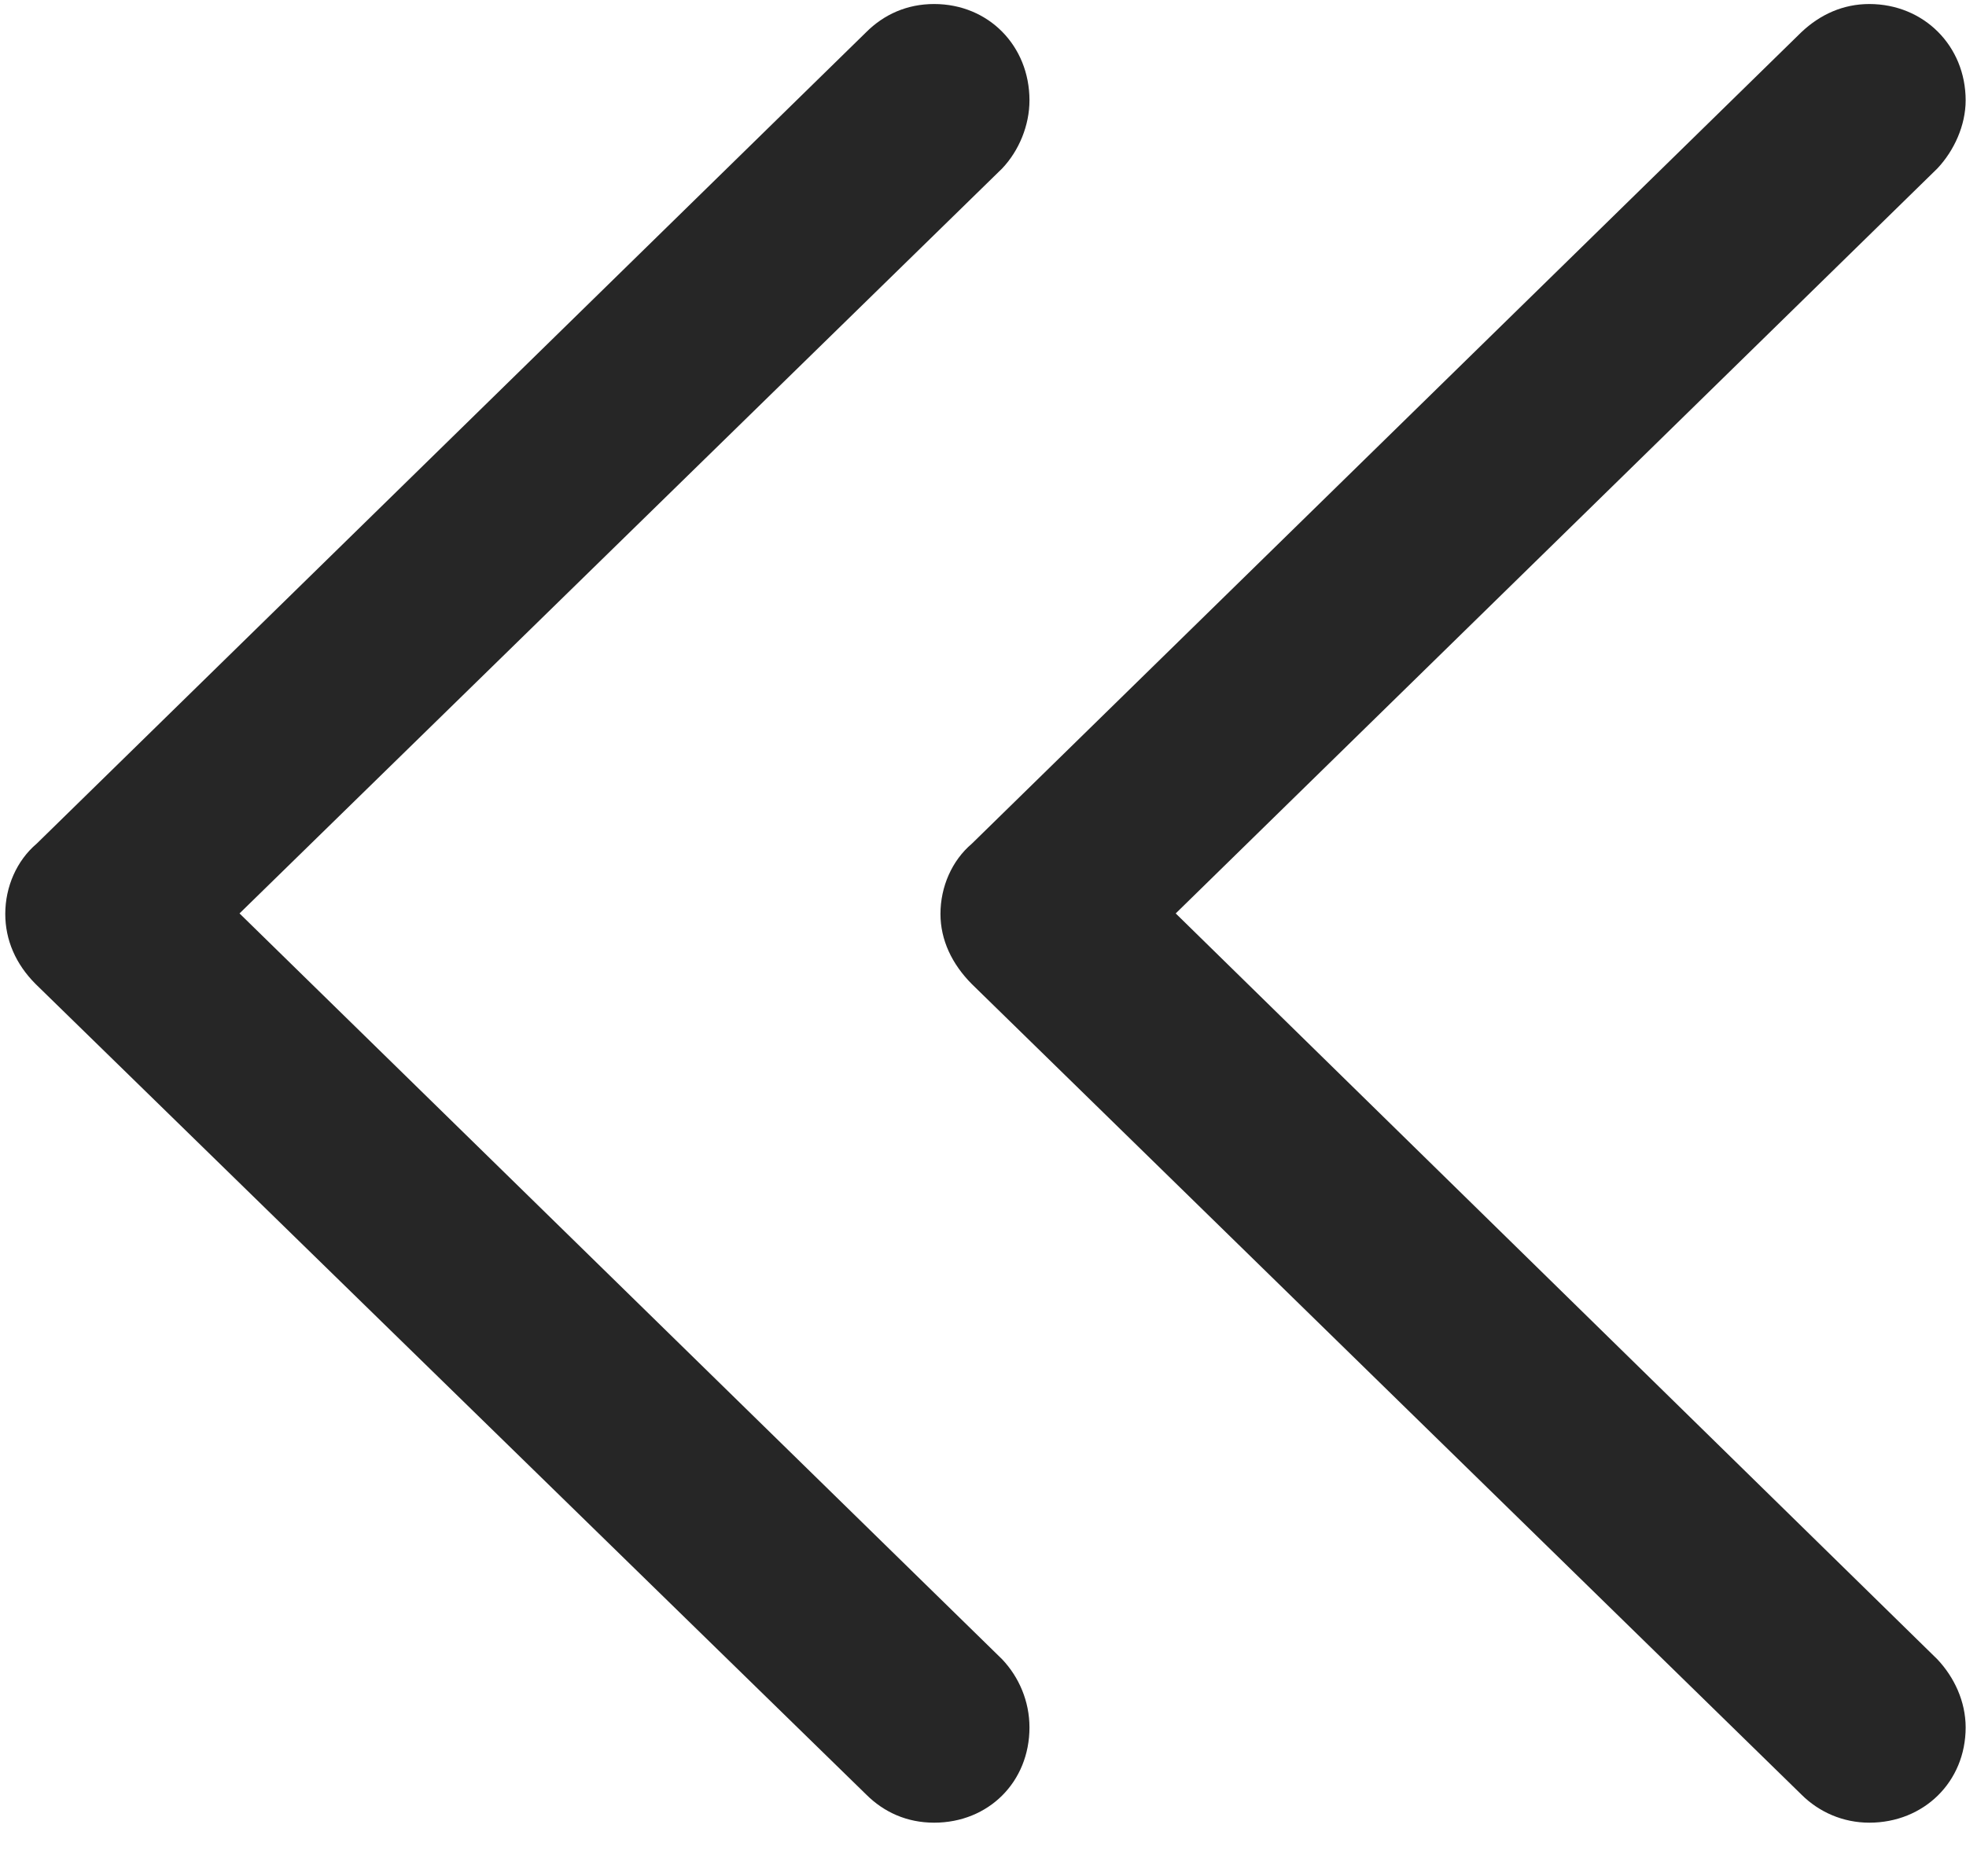 <svg width="22" height="21" viewBox="0 0 22 21" fill="none" xmlns="http://www.w3.org/2000/svg">
<g clip-path="url(#clip0_2207_23320)">
<path d="M20.157 20.084C20.356 20.283 20.625 20.4 20.918 20.4C21.528 20.4 21.996 19.943 21.996 19.334C21.996 19.041 21.867 18.771 21.68 18.572L12.516 9.596V10.85L21.68 1.885C21.867 1.686 21.996 1.404 21.996 1.123C21.996 0.514 21.528 0.045 20.918 0.045C20.625 0.045 20.367 0.162 20.157 0.361L10.875 9.443C10.653 9.631 10.524 9.924 10.524 10.229C10.524 10.521 10.653 10.791 10.875 11.014L20.157 20.084Z" fill="black" fill-opacity="0.85"/>
<path d="M9.692 20.084C9.891 20.283 10.149 20.4 10.453 20.4C11.063 20.4 11.52 19.943 11.52 19.334C11.52 19.041 11.403 18.771 11.215 18.572L2.039 9.596V10.85L11.215 1.885C11.403 1.686 11.52 1.404 11.52 1.123C11.52 0.514 11.063 0.045 10.453 0.045C10.149 0.045 9.891 0.162 9.692 0.361L0.41 9.443C0.188 9.631 0.059 9.924 0.059 10.229C0.059 10.521 0.176 10.791 0.399 11.014L9.692 20.084Z" fill="black" fill-opacity="0.85"/>
</g>
<defs>
<clipPath id="clip0_2207_23320">
<rect width="21.938" height="20.379" fill="white" transform="translate(0.059 0.045)"/>
</clipPath>
</defs>
</svg>
